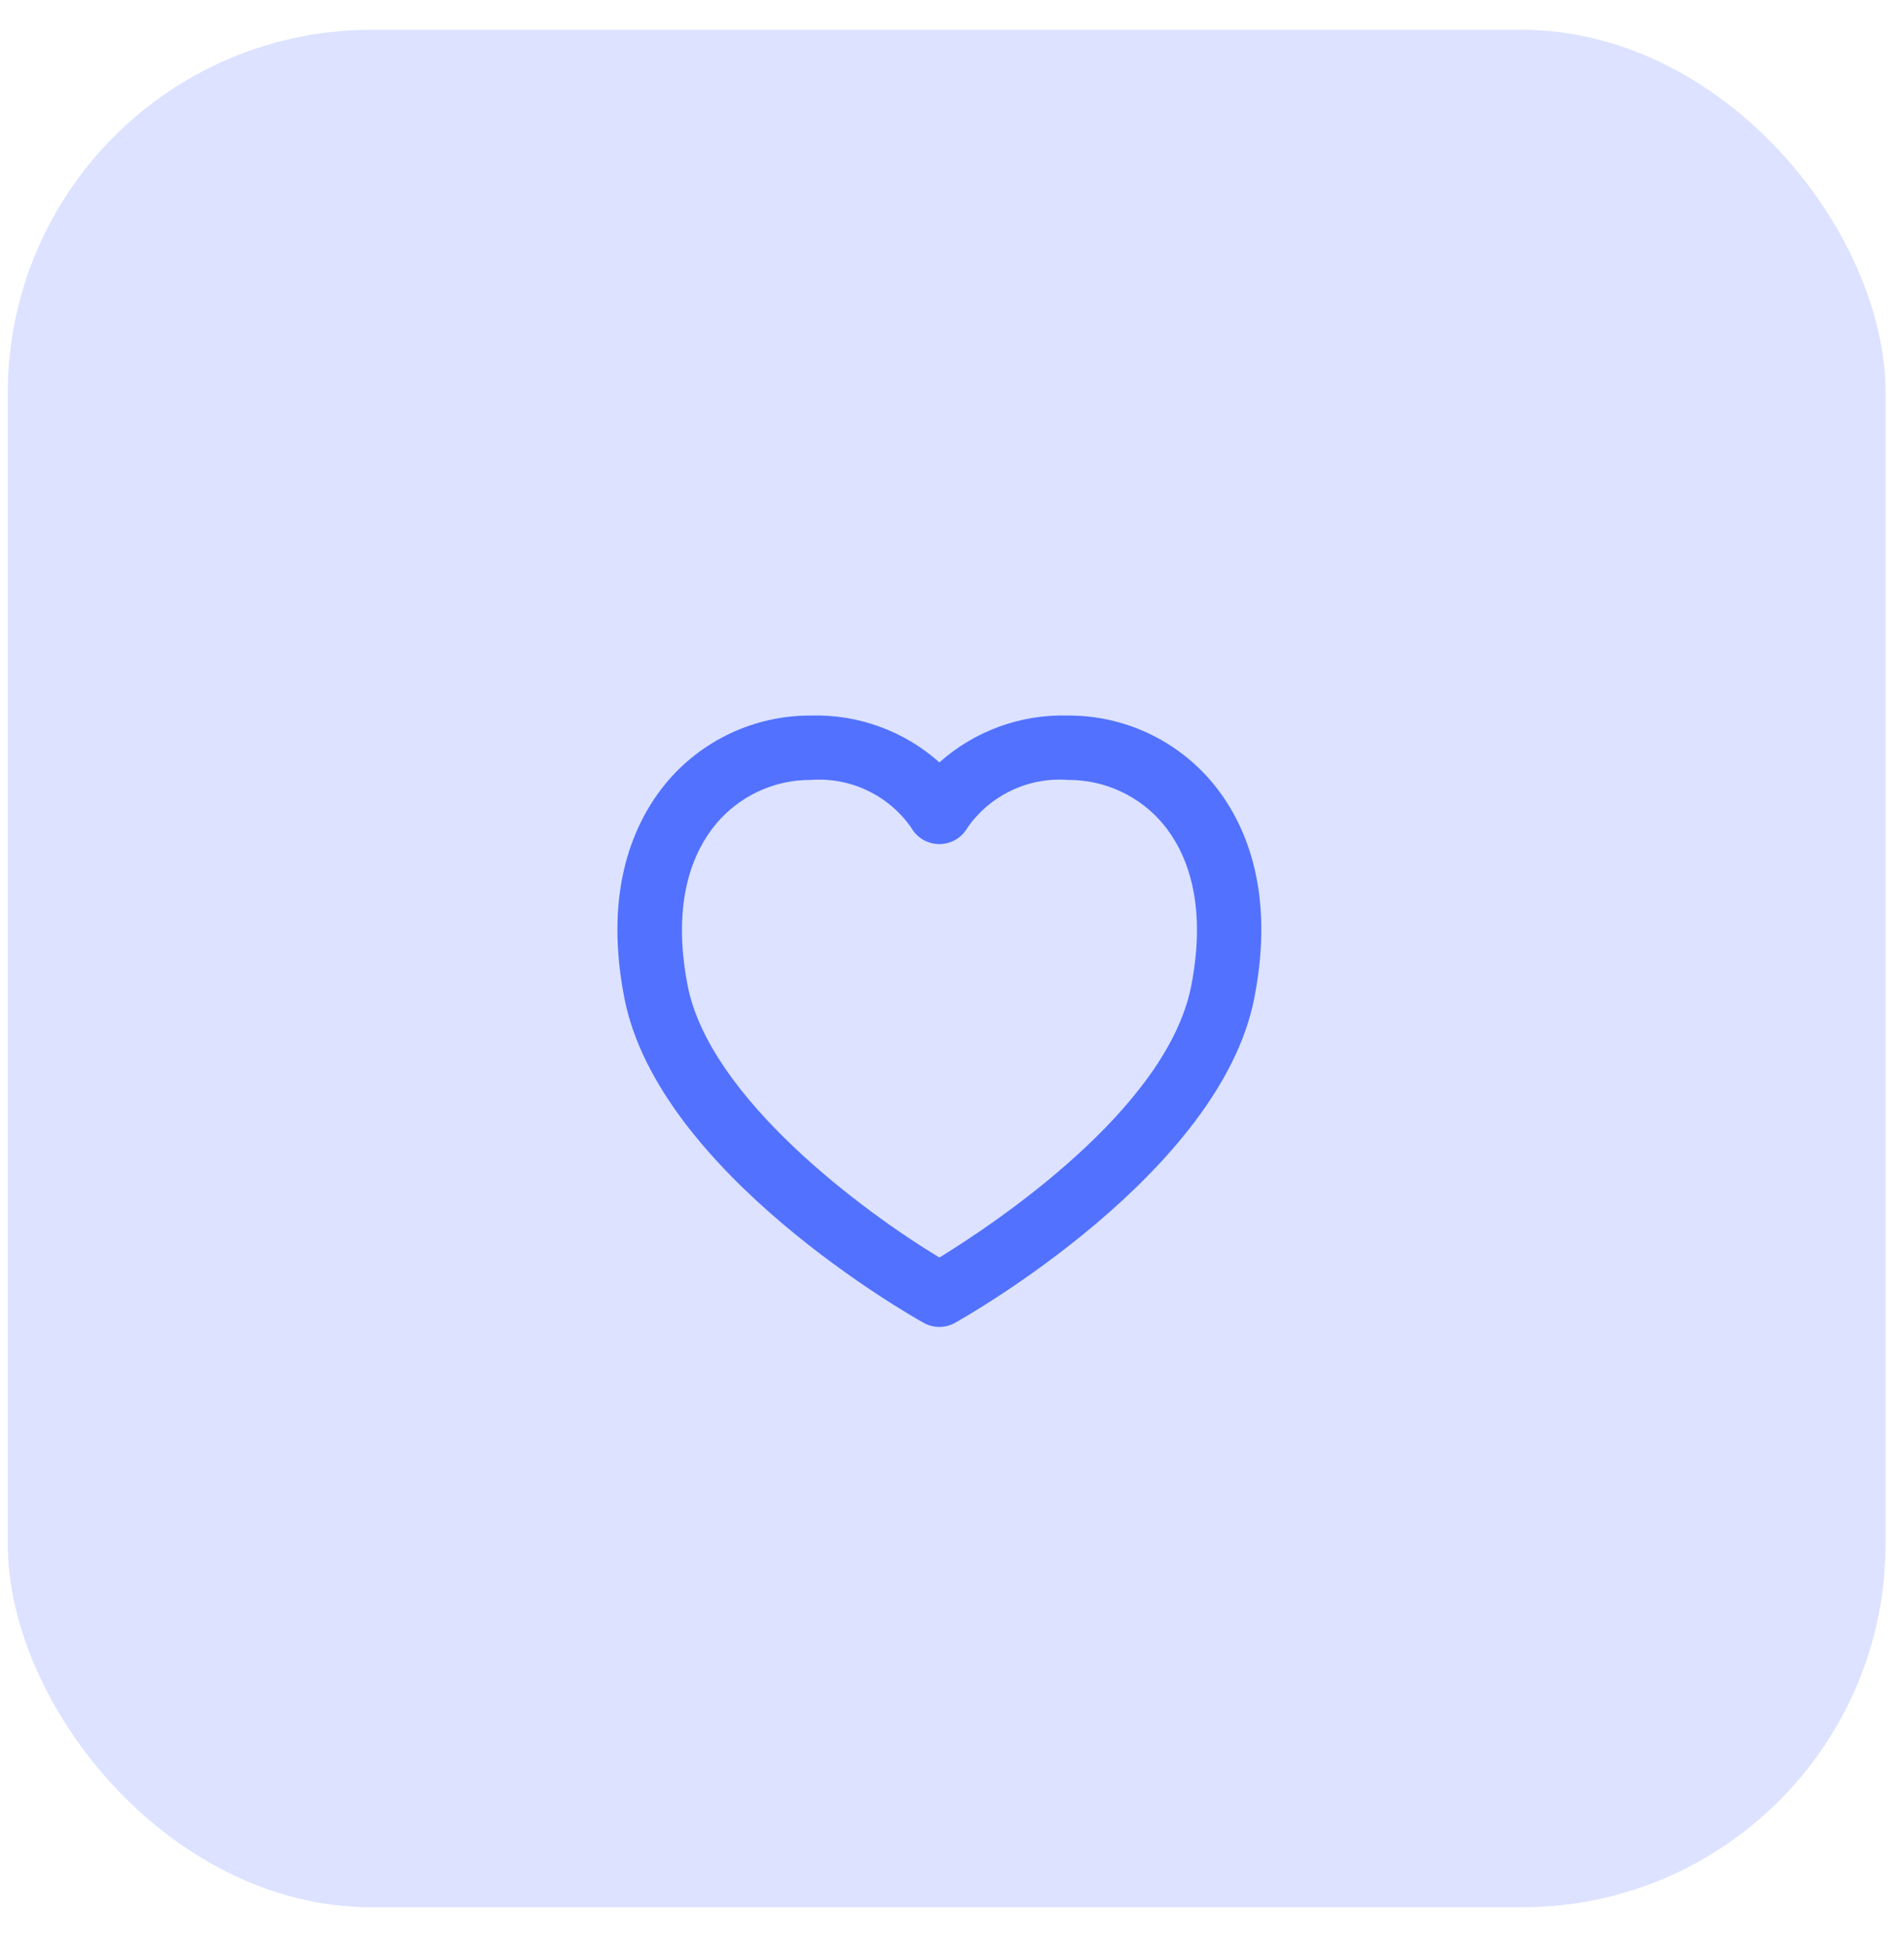 <svg width="47" height="48" viewBox="0 0 47 48" fill="none" xmlns="http://www.w3.org/2000/svg">
<rect opacity="0.2" x="0.192" y="0.737" width="46.353" height="46.353" rx="8.974" fill="#5271FF"/>
<path d="M29.943 19.342C29.508 18.816 28.962 18.393 28.343 18.103C27.725 17.813 27.05 17.664 26.367 17.667C25.199 17.631 24.061 18.045 23.189 18.823C22.316 18.045 21.179 17.631 20.011 17.667C19.328 17.664 18.653 17.813 18.035 18.103C17.416 18.393 16.87 18.816 16.435 19.342C15.678 20.261 14.885 21.924 15.411 24.634C16.249 28.963 22.535 32.514 22.8 32.66C22.919 32.726 23.052 32.761 23.187 32.761C23.323 32.761 23.456 32.726 23.574 32.66C23.841 32.511 30.127 28.959 30.964 24.634C31.493 21.924 30.7 20.261 29.943 19.342ZM29.407 24.332C28.815 27.392 24.506 30.239 23.189 31.048C21.333 29.927 17.514 27.114 16.974 24.332C16.567 22.23 17.125 21.009 17.665 20.354C17.951 20.009 18.309 19.732 18.715 19.542C19.12 19.352 19.563 19.254 20.011 19.256C20.489 19.22 20.968 19.309 21.402 19.513C21.836 19.718 22.209 20.031 22.486 20.423C22.554 20.549 22.654 20.653 22.777 20.727C22.9 20.8 23.04 20.839 23.182 20.84C23.325 20.841 23.466 20.804 23.589 20.732C23.713 20.66 23.814 20.556 23.884 20.432C24.16 20.037 24.534 19.721 24.97 19.515C25.405 19.308 25.887 19.219 26.367 19.256C26.816 19.254 27.26 19.351 27.666 19.541C28.073 19.731 28.432 20.008 28.719 20.354C29.257 21.009 29.815 22.23 29.407 24.332Z" fill="#5271FF"/>
</svg>
